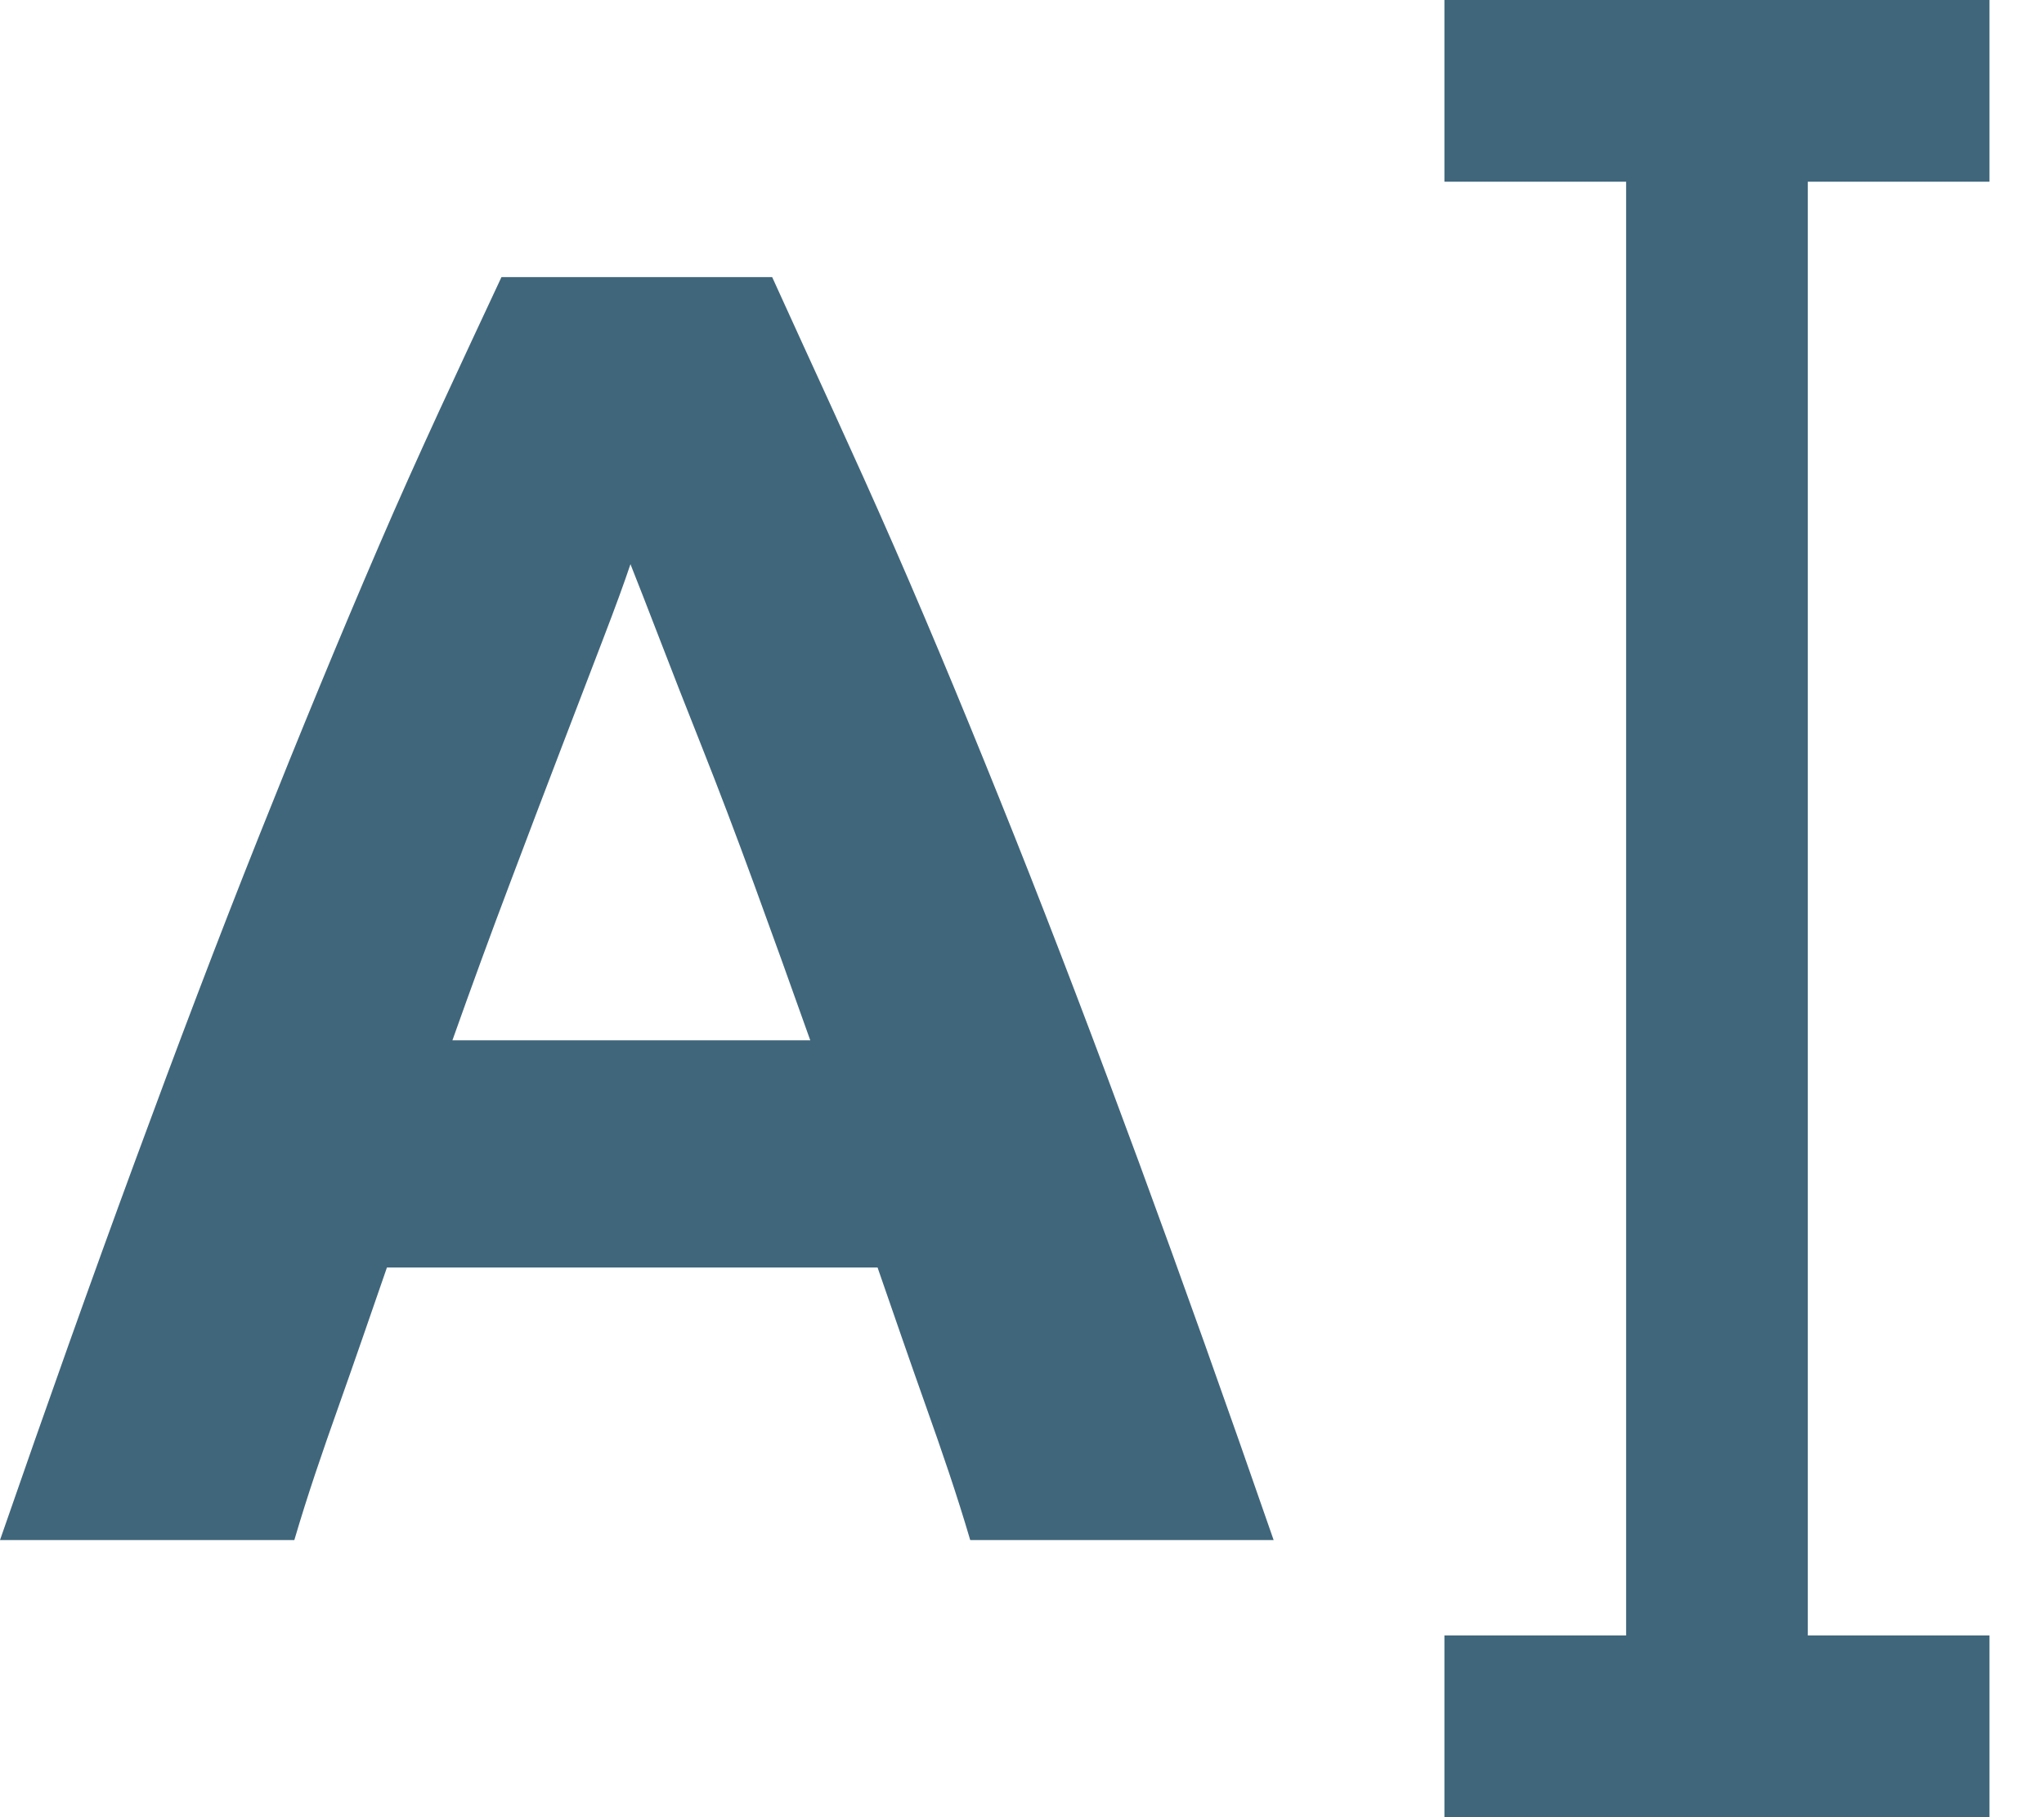 <?xml version="1.0" encoding="UTF-8"?>
<svg width="36px" height="32px" viewBox="0 0 36 32" version="1.1" xmlns="http://www.w3.org/2000/svg" xmlns:xlink="http://www.w3.org/1999/xlink">
    <!-- Generator: Sketch 54.1 (76490) - https://sketchapp.com -->
    <title>Combined Shape 2</title>
    <desc>Created with Sketch.</desc>
    <g id="---High-Fidelity" stroke="none" stroke-width="1" fill="none" fill-rule="evenodd">
        <g id="Hifi---Desktop" transform="translate(-702, -2696)" fill="#40667b" fill-rule="nonzero">
            <g id="Group-30" transform="translate(165, 2692)">
                <g id="Group-26" transform="translate(380, 4)">
                    <g id="Combined-Shape-2" transform="translate(157, 0)">
                        <path d="M17.872,14.736 C18.586,16.528 19.317,18.453 20.064,20.48 C20.81,22.507 21.6,24.72 22.432,27.12 L17.088,27.12 C16.853,26.32 16.592,25.562 16.304,24.752 C16.016,23.941 15.733,23.12 15.456,22.32 L6.815,22.32 C6.538,23.12 6.256,23.941 5.968,24.752 C5.68,25.562 5.419,26.32 5.184,27.12 L-2.11386464e-13,27.12 C0.832,24.72 1.621,22.503 2.368,20.476 C3.114,18.449 3.845,16.52 4.56,14.728 C5.274,12.936 5.978,11.226 6.672,9.616 C7.365,8.005 8.085,6.48 8.832,4.88 L13.6,4.88 C14.325,6.48 15.04,8.005 15.744,9.616 C16.448,11.226 17.157,12.944 17.872,14.736 Z M7.968,18.32 L14.271,18.32 C13.93,17.36 13.6,16.442 13.28,15.568 C12.96,14.693 12.656,13.893 12.368,13.168 C12.08,12.443 11.829,11.803 11.616,11.248 C11.402,10.693 11.232,10.256 11.104,9.935 C10.997,10.256 10.837,10.693 10.624,11.248 C10.41,11.803 10.165,12.443 9.888,13.168 C9.61,13.893 9.306,14.693 8.976,15.568 C8.645,16.442 8.309,17.36 7.968,18.32 Z M35.04,3.2 L31.84,3.2 L31.84,28.8 L35.04,28.8 L35.04,32 L25.44,32 L25.44,28.8 L28.64,28.8 L28.64,3.2 L25.44,3.2 L25.44,0 L35.04,0 L35.04,3.2 Z" id="Combined-Shape"></path>
                    </g>
                </g>
            </g>
        </g>
    </g>
</svg>